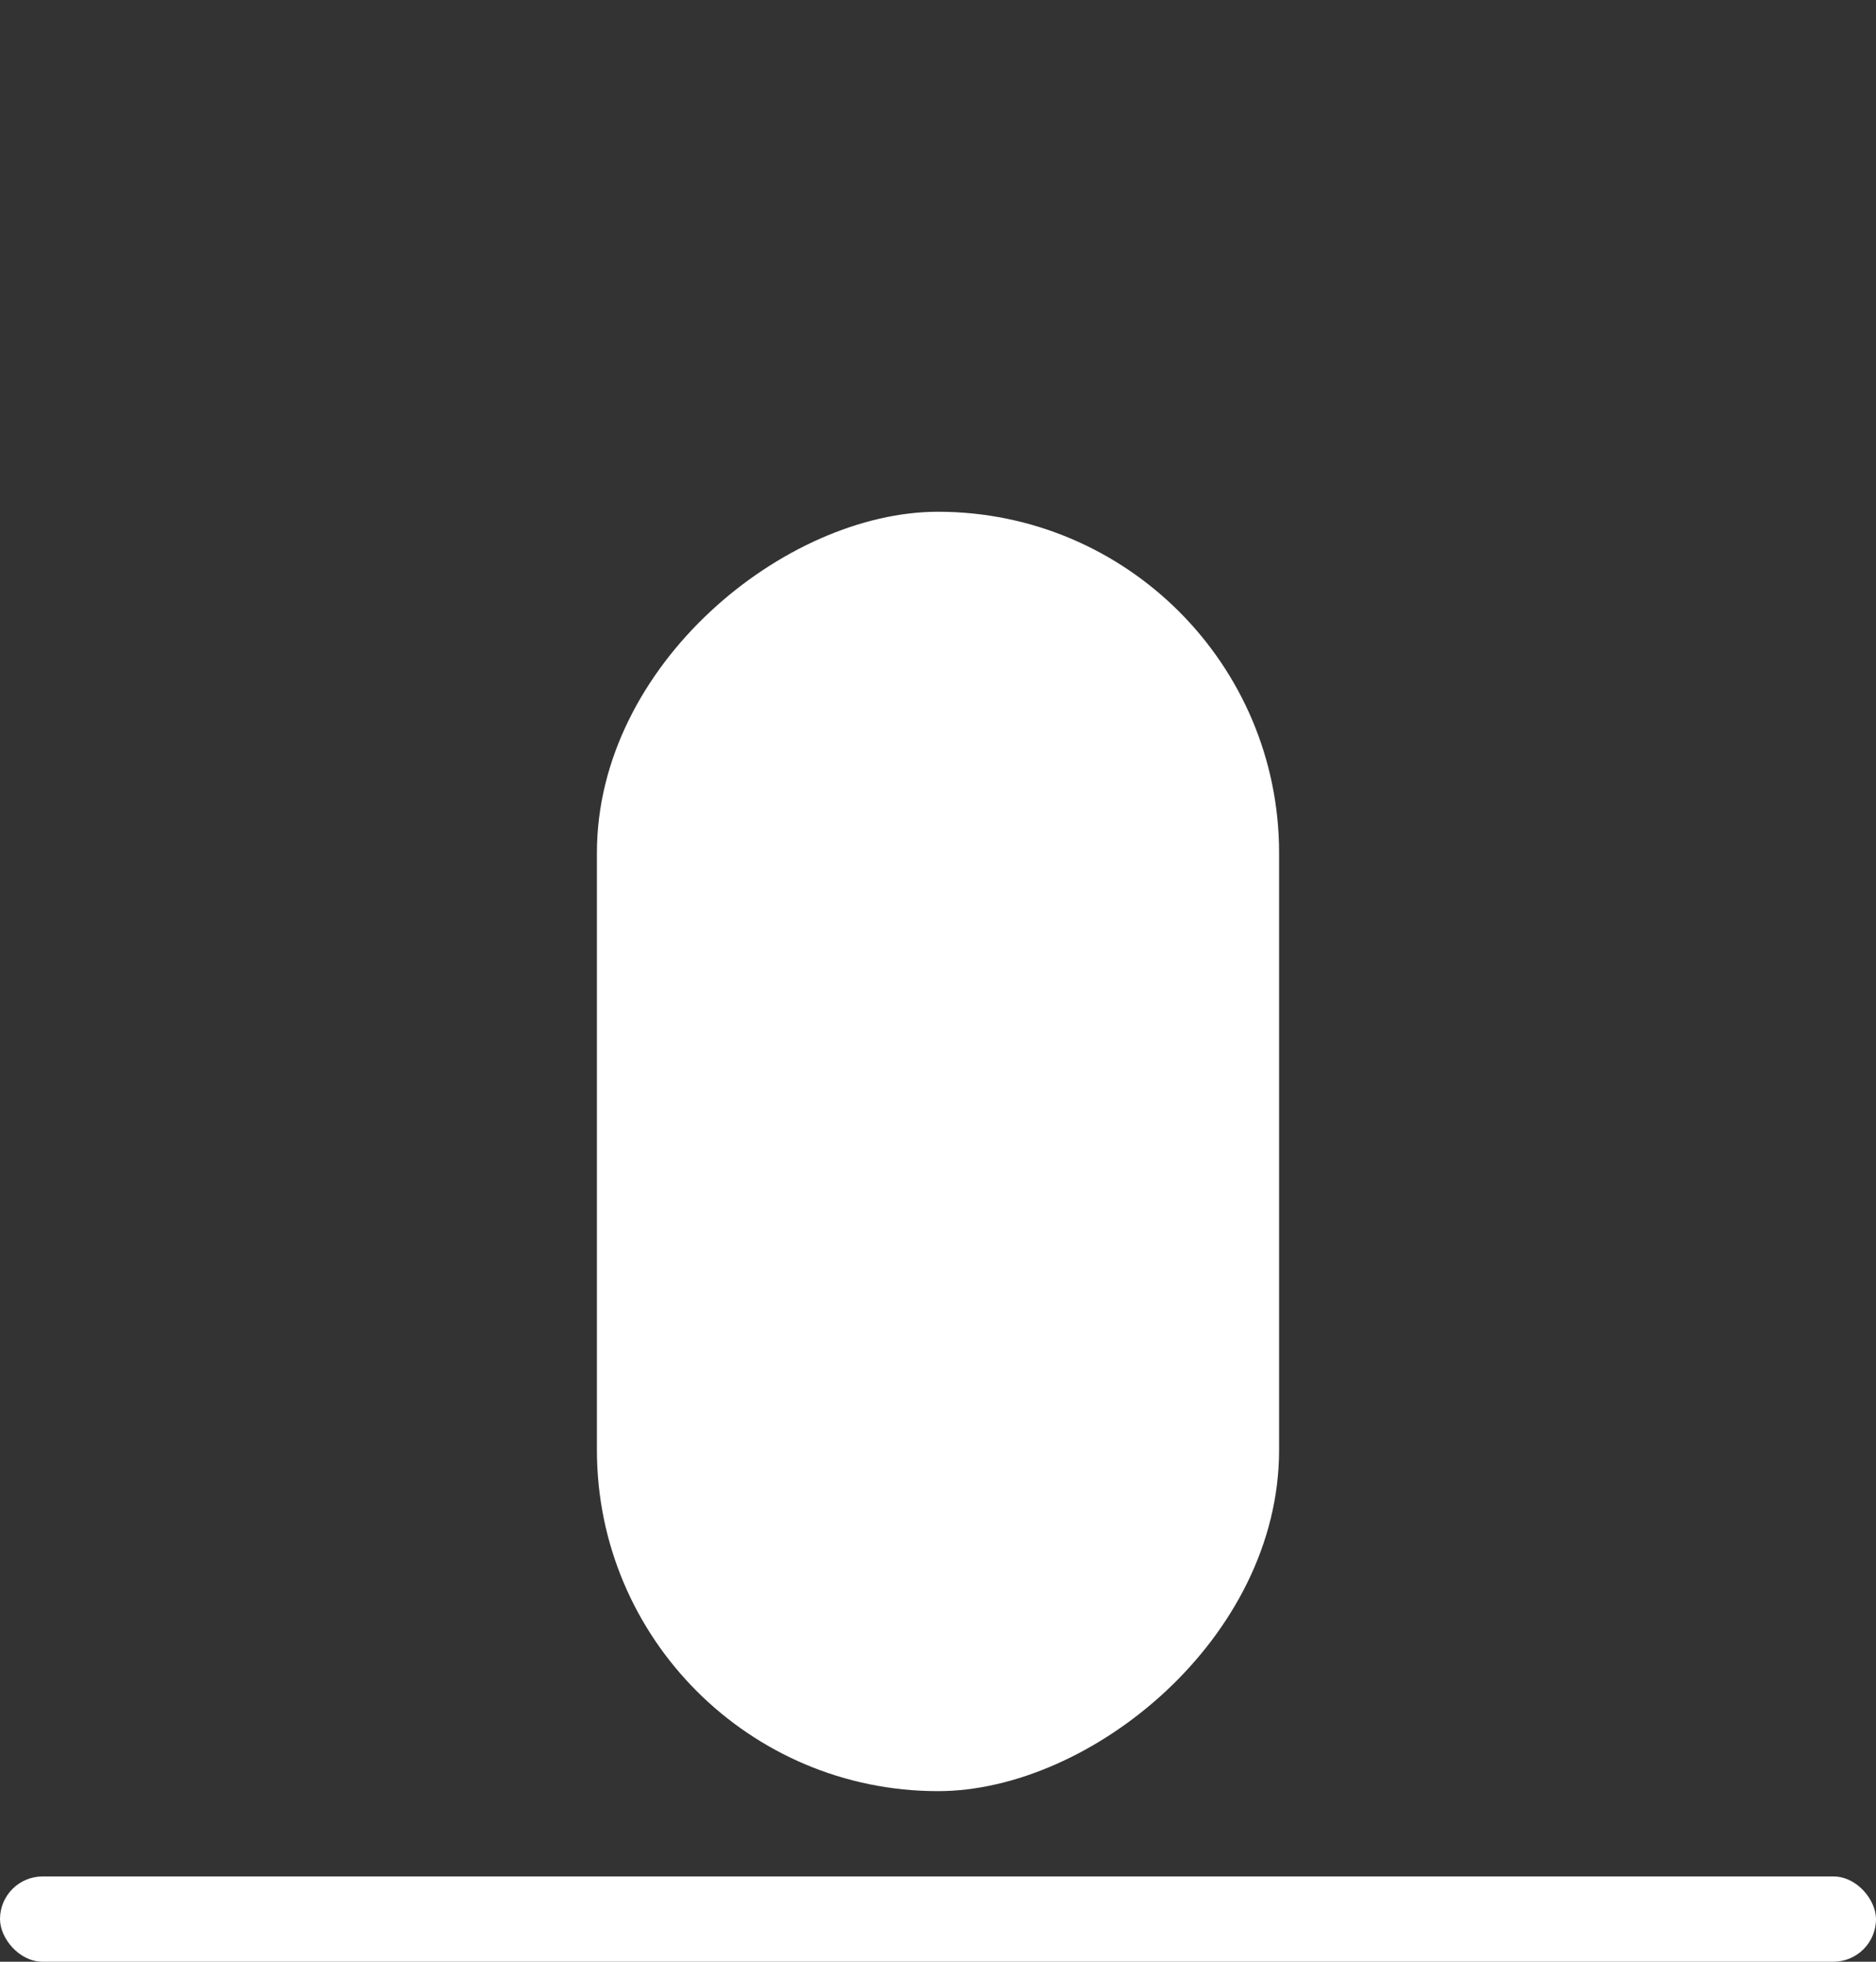 <svg width="22" height="23" viewBox="0 0 22 23" fill="none" xmlns="http://www.w3.org/2000/svg">
<rect x="0" y="0" width="22" height="23" fill="#333333" stroke="none"/>
<rect x="15" y="6" width="15" height="8" rx="4" transform="rotate(90 15 6)" fill="white"/>
<rect x="22" y="23" width="22" height="1" rx="0.5" transform="rotate(-180 22 23)" fill="white"/>
</svg>
